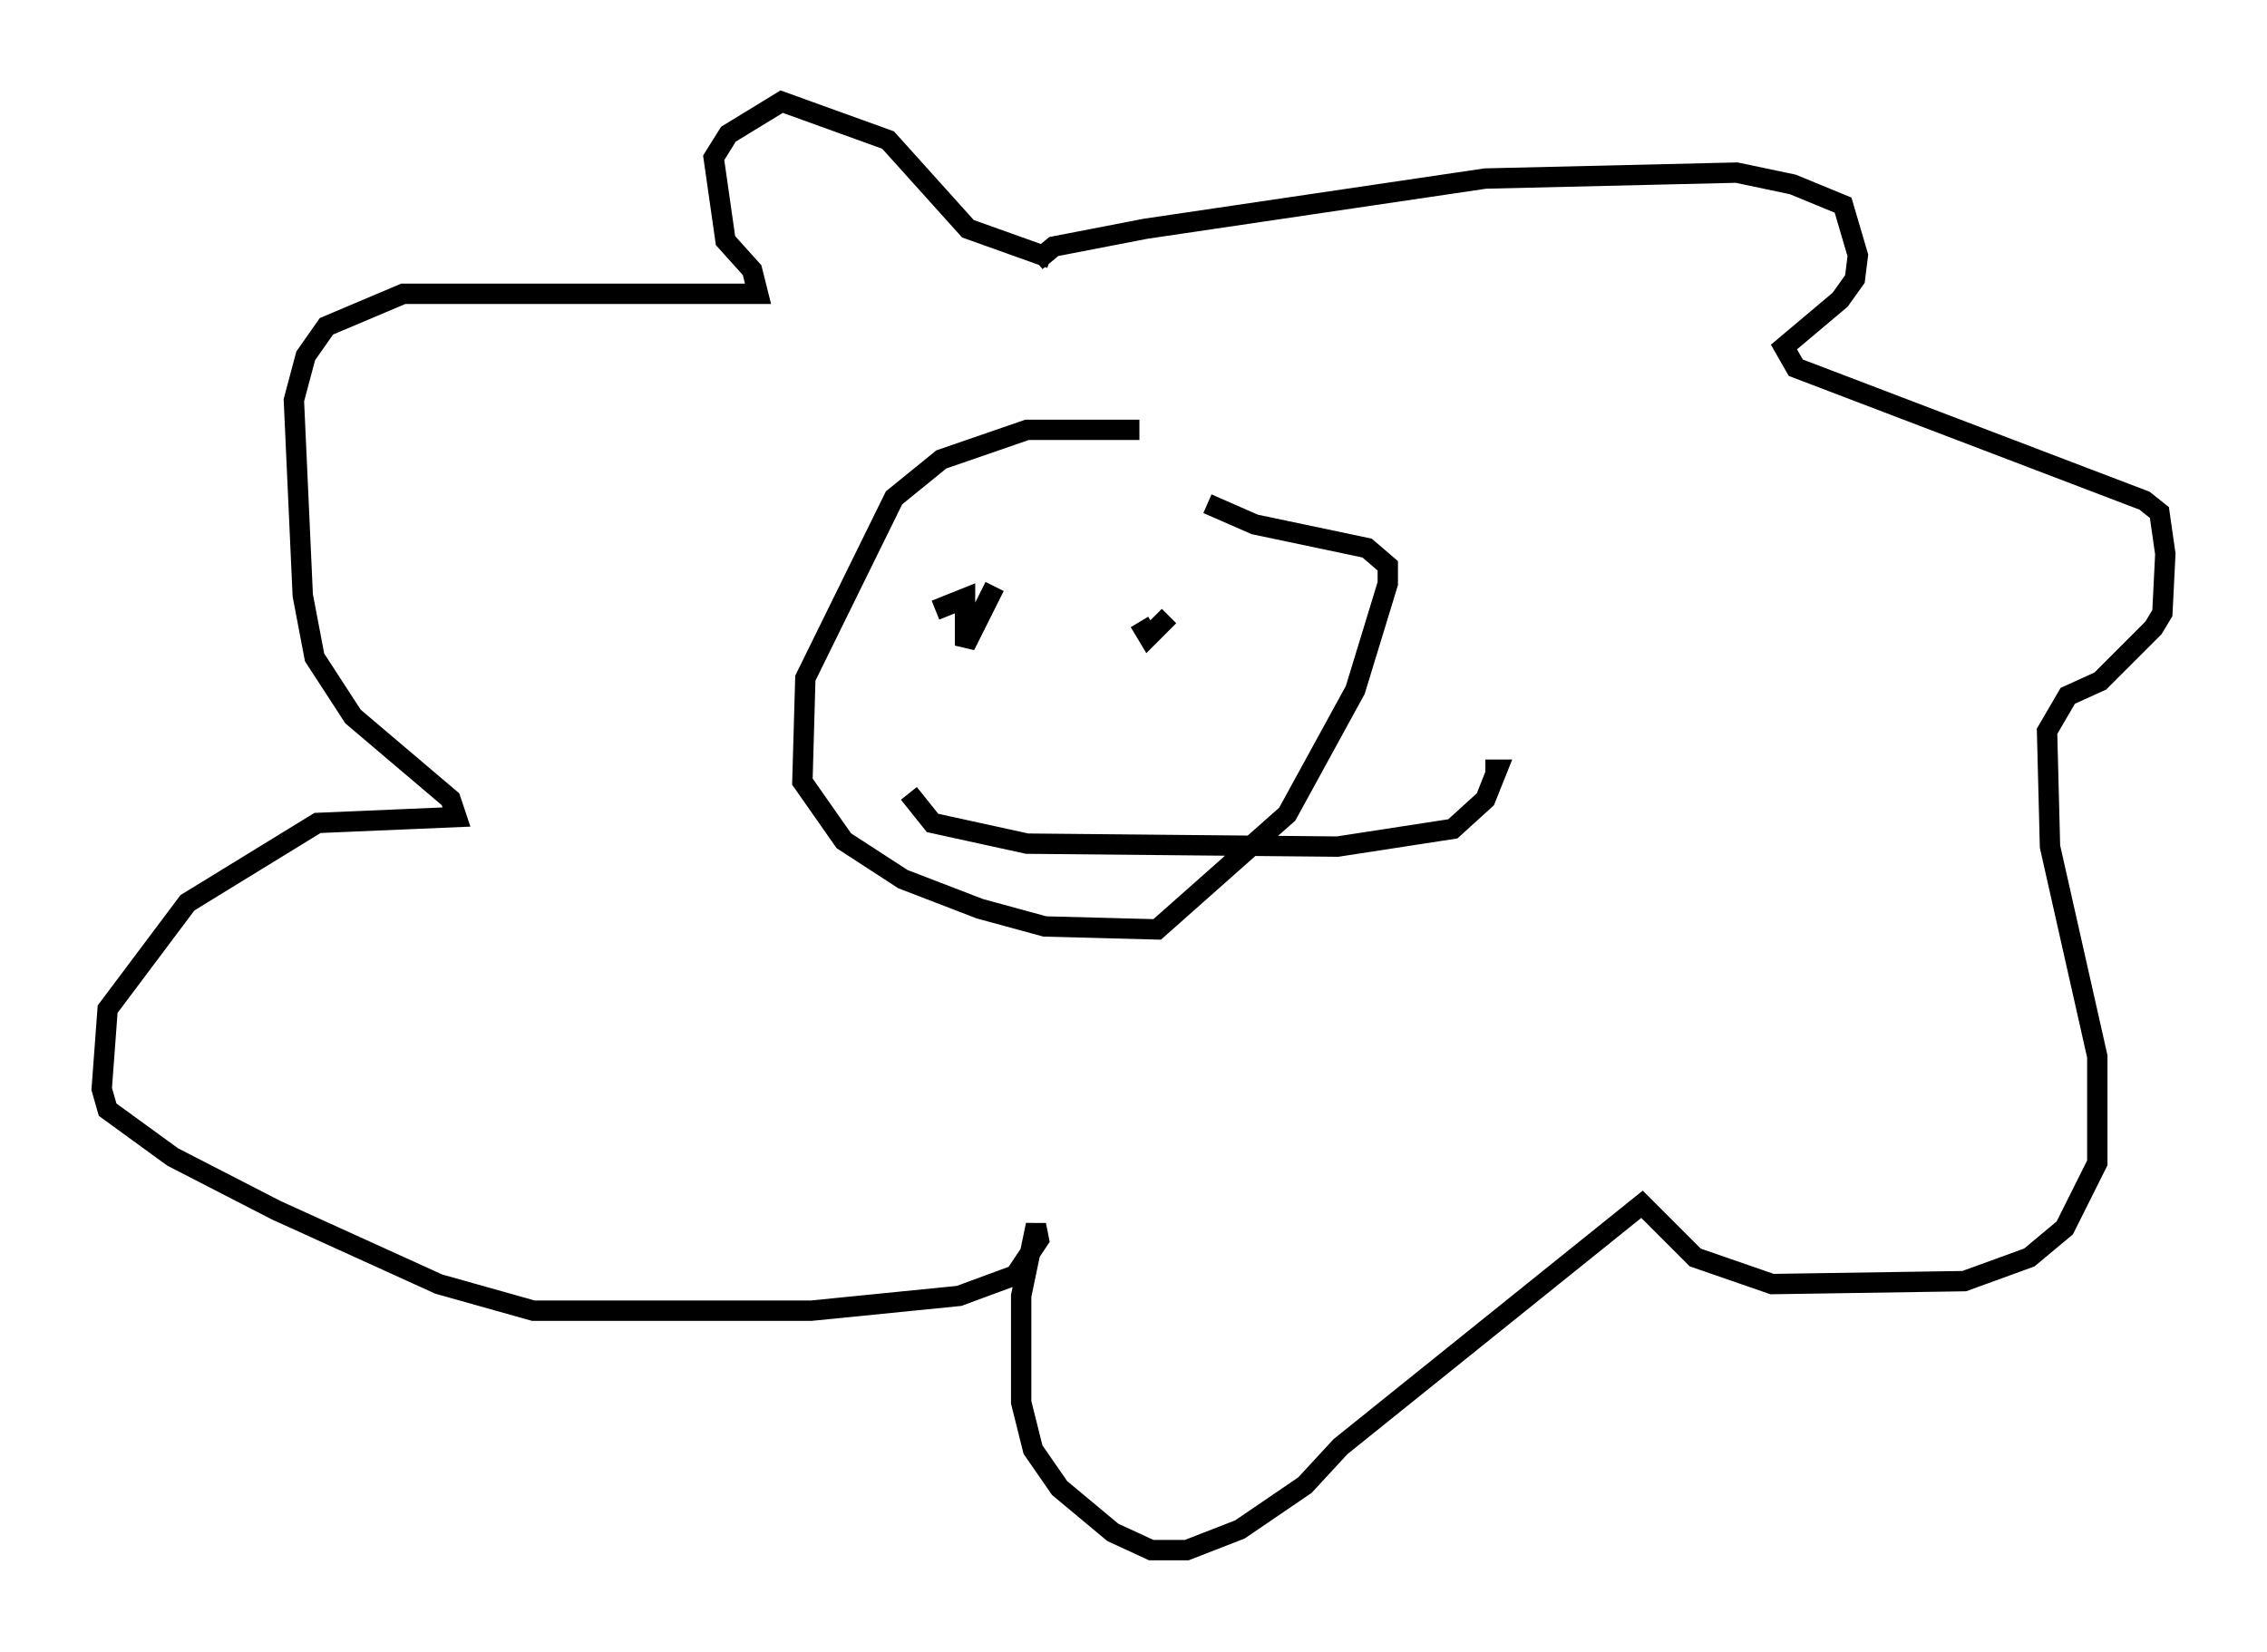 <?xml version="1.0" encoding="utf-8" ?>
<svg baseProfile="full" height="81.173" version="1.1" width="111.385" xmlns="http://www.w3.org/2000/svg" xmlns:ev="http://www.w3.org/2001/xml-events" xmlns:xlink="http://www.w3.org/1999/xlink"><defs /><rect fill="white" height="81.173" width="111.385" x="0" y="0" /><path d="M63.246, 22.575 m-7.263, -1.453 l-5.52, 0.0 -4.212, 1.453 l-2.324, 1.888 -4.358, 8.86 l-0.145, 5.084 2.034, 2.905 l2.905, 1.888 3.777, 1.453 l3.196, 0.872 5.52, 0.145 l6.391, -5.665 3.341, -6.101 l1.598, -5.229 0.0, -0.872 l-1.017, -0.872 -5.52, -1.162 l-2.324, -1.017 m-13.363, 5.229 l1.453, -0.581 0.0, 2.324 l1.453, -2.905 m7.117, 1.743 l0.436, 0.726 1.017, -1.017 m-12.782, 8.715 l1.162, 1.453 4.648, 1.017 l15.251, 0.145 5.665, -0.872 l1.598, -1.453 0.581, -1.453 l-0.581, 0.0 m-22.078, -24.983 l0.872, -0.726 4.503, -0.872 l16.704, -2.469 12.346, -0.291 l2.76, 0.581 2.469, 1.017 l0.726, 2.469 -0.145, 1.162 l-0.726, 1.017 -2.76, 2.324 l0.581, 1.017 17.14, 6.536 l0.726, 0.581 0.291, 2.034 l-0.145, 2.905 -0.436, 0.726 l-2.615, 2.615 -1.598, 0.726 l-1.017, 1.743 0.145, 5.665 l2.324, 10.313 0.0, 5.229 l-1.598, 3.196 -1.743, 1.453 l-3.196, 1.162 -9.441, 0.145 l-3.777, -1.307 -2.615, -2.615 l-14.816, 11.911 -1.743, 1.888 l-3.196, 2.179 -2.615, 1.017 l-1.743, 0.0 -1.888, -0.872 l-2.615, -2.179 -1.307, -1.888 l-0.581, -2.324 0.0, -5.229 l0.726, -3.486 0.145, 0.726 l-1.162, 1.743 -2.76, 1.017 l-7.263, 0.726 -13.654, 0.0 l-4.648, -1.307 -7.989, -3.631 l-5.084, -2.615 -3.196, -2.324 l-0.291, -1.017 0.291, -3.922 l3.922, -5.229 6.391, -3.922 l6.827, -0.291 -0.291, -0.872 l-4.793, -4.067 -1.888, -2.905 l-0.581, -3.05 -0.436, -9.587 l0.581, -2.179 1.017, -1.453 l3.777, -1.598 17.43, 0.0 l-0.291, -1.162 -1.307, -1.453 l-0.581, -4.067 0.726, -1.162 l2.615, -1.598 5.229, 1.888 l3.922, 4.358 4.067, 1.453 " fill="none" stroke="black" stroke-width="1" /></svg>